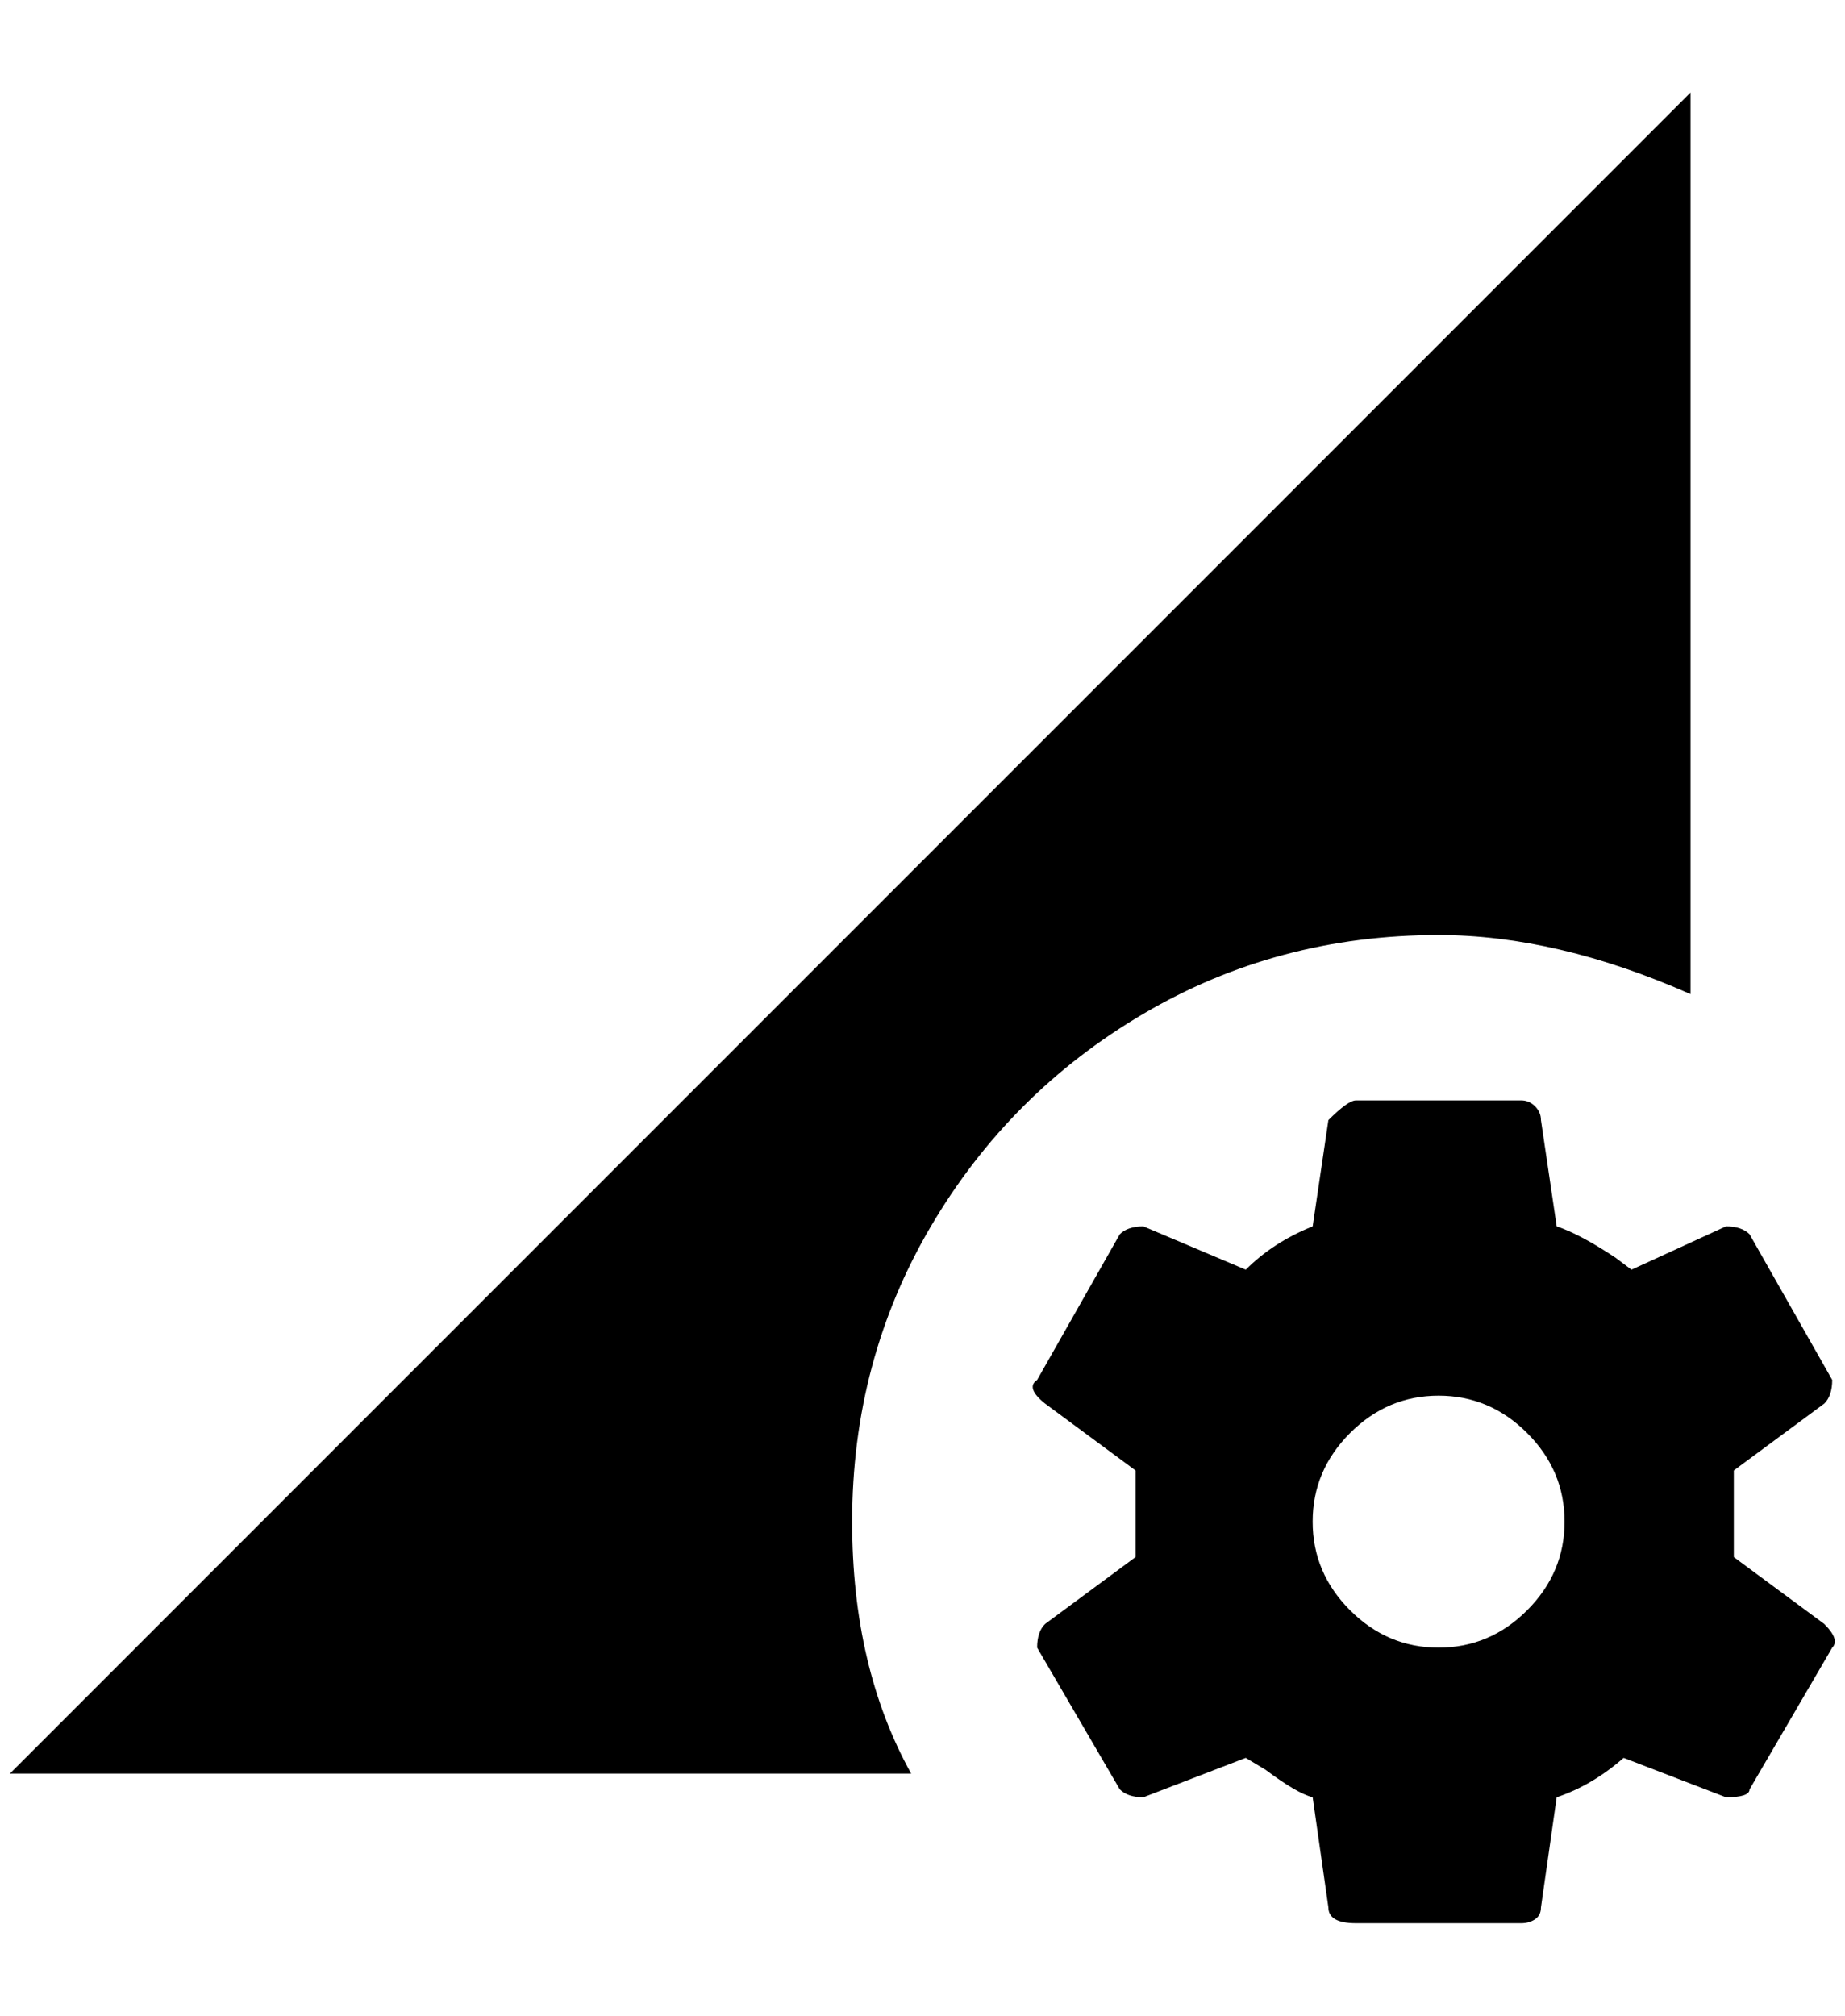 <?xml version="1.0" standalone="no"?>
<!DOCTYPE svg PUBLIC "-//W3C//DTD SVG 1.1//EN" "http://www.w3.org/Graphics/SVG/1.1/DTD/svg11.dtd" >
<svg xmlns="http://www.w3.org/2000/svg" xmlns:xlink="http://www.w3.org/1999/xlink" version="1.1" viewBox="-10 0 1875 2048">
   <path fill="currentColor"
d="M1368 1118q-8 0 -28 20l-16 108q-40 16 -68 44l-104 -44q-16 0 -24 8l-84 148q-12 8 8 24l92 68v88l-92 68q-8 8 -8 24l84 144q8 8 24 8l104 -40l20 12q32 24 48 28l16 112q0 16 28 16h168q8 0 14 -4t6 -12l16 -112q36 -12 68 -40l104 40q24 0 24 -8l84 -144q8 -8 -8 -24
l-92 -68v-88l92 -68q8 -8 8 -24l-84 -148q-8 -8 -24 -8l-96 44l-16 -12q-36 -24 -60 -32l-16 -108q0 -8 -6 -14t-14 -6h-168zM1452 1418q52 0 90 38t38 90t-38 90t-90 38t-90 -38t-38 -90t38 -90t90 -38zM916 1802h-916l1708 -1708v916q-136 -60 -256 -60q-164 0 -300 80
t-216 216t-80 300q0 148 60 256z" />
</svg>
